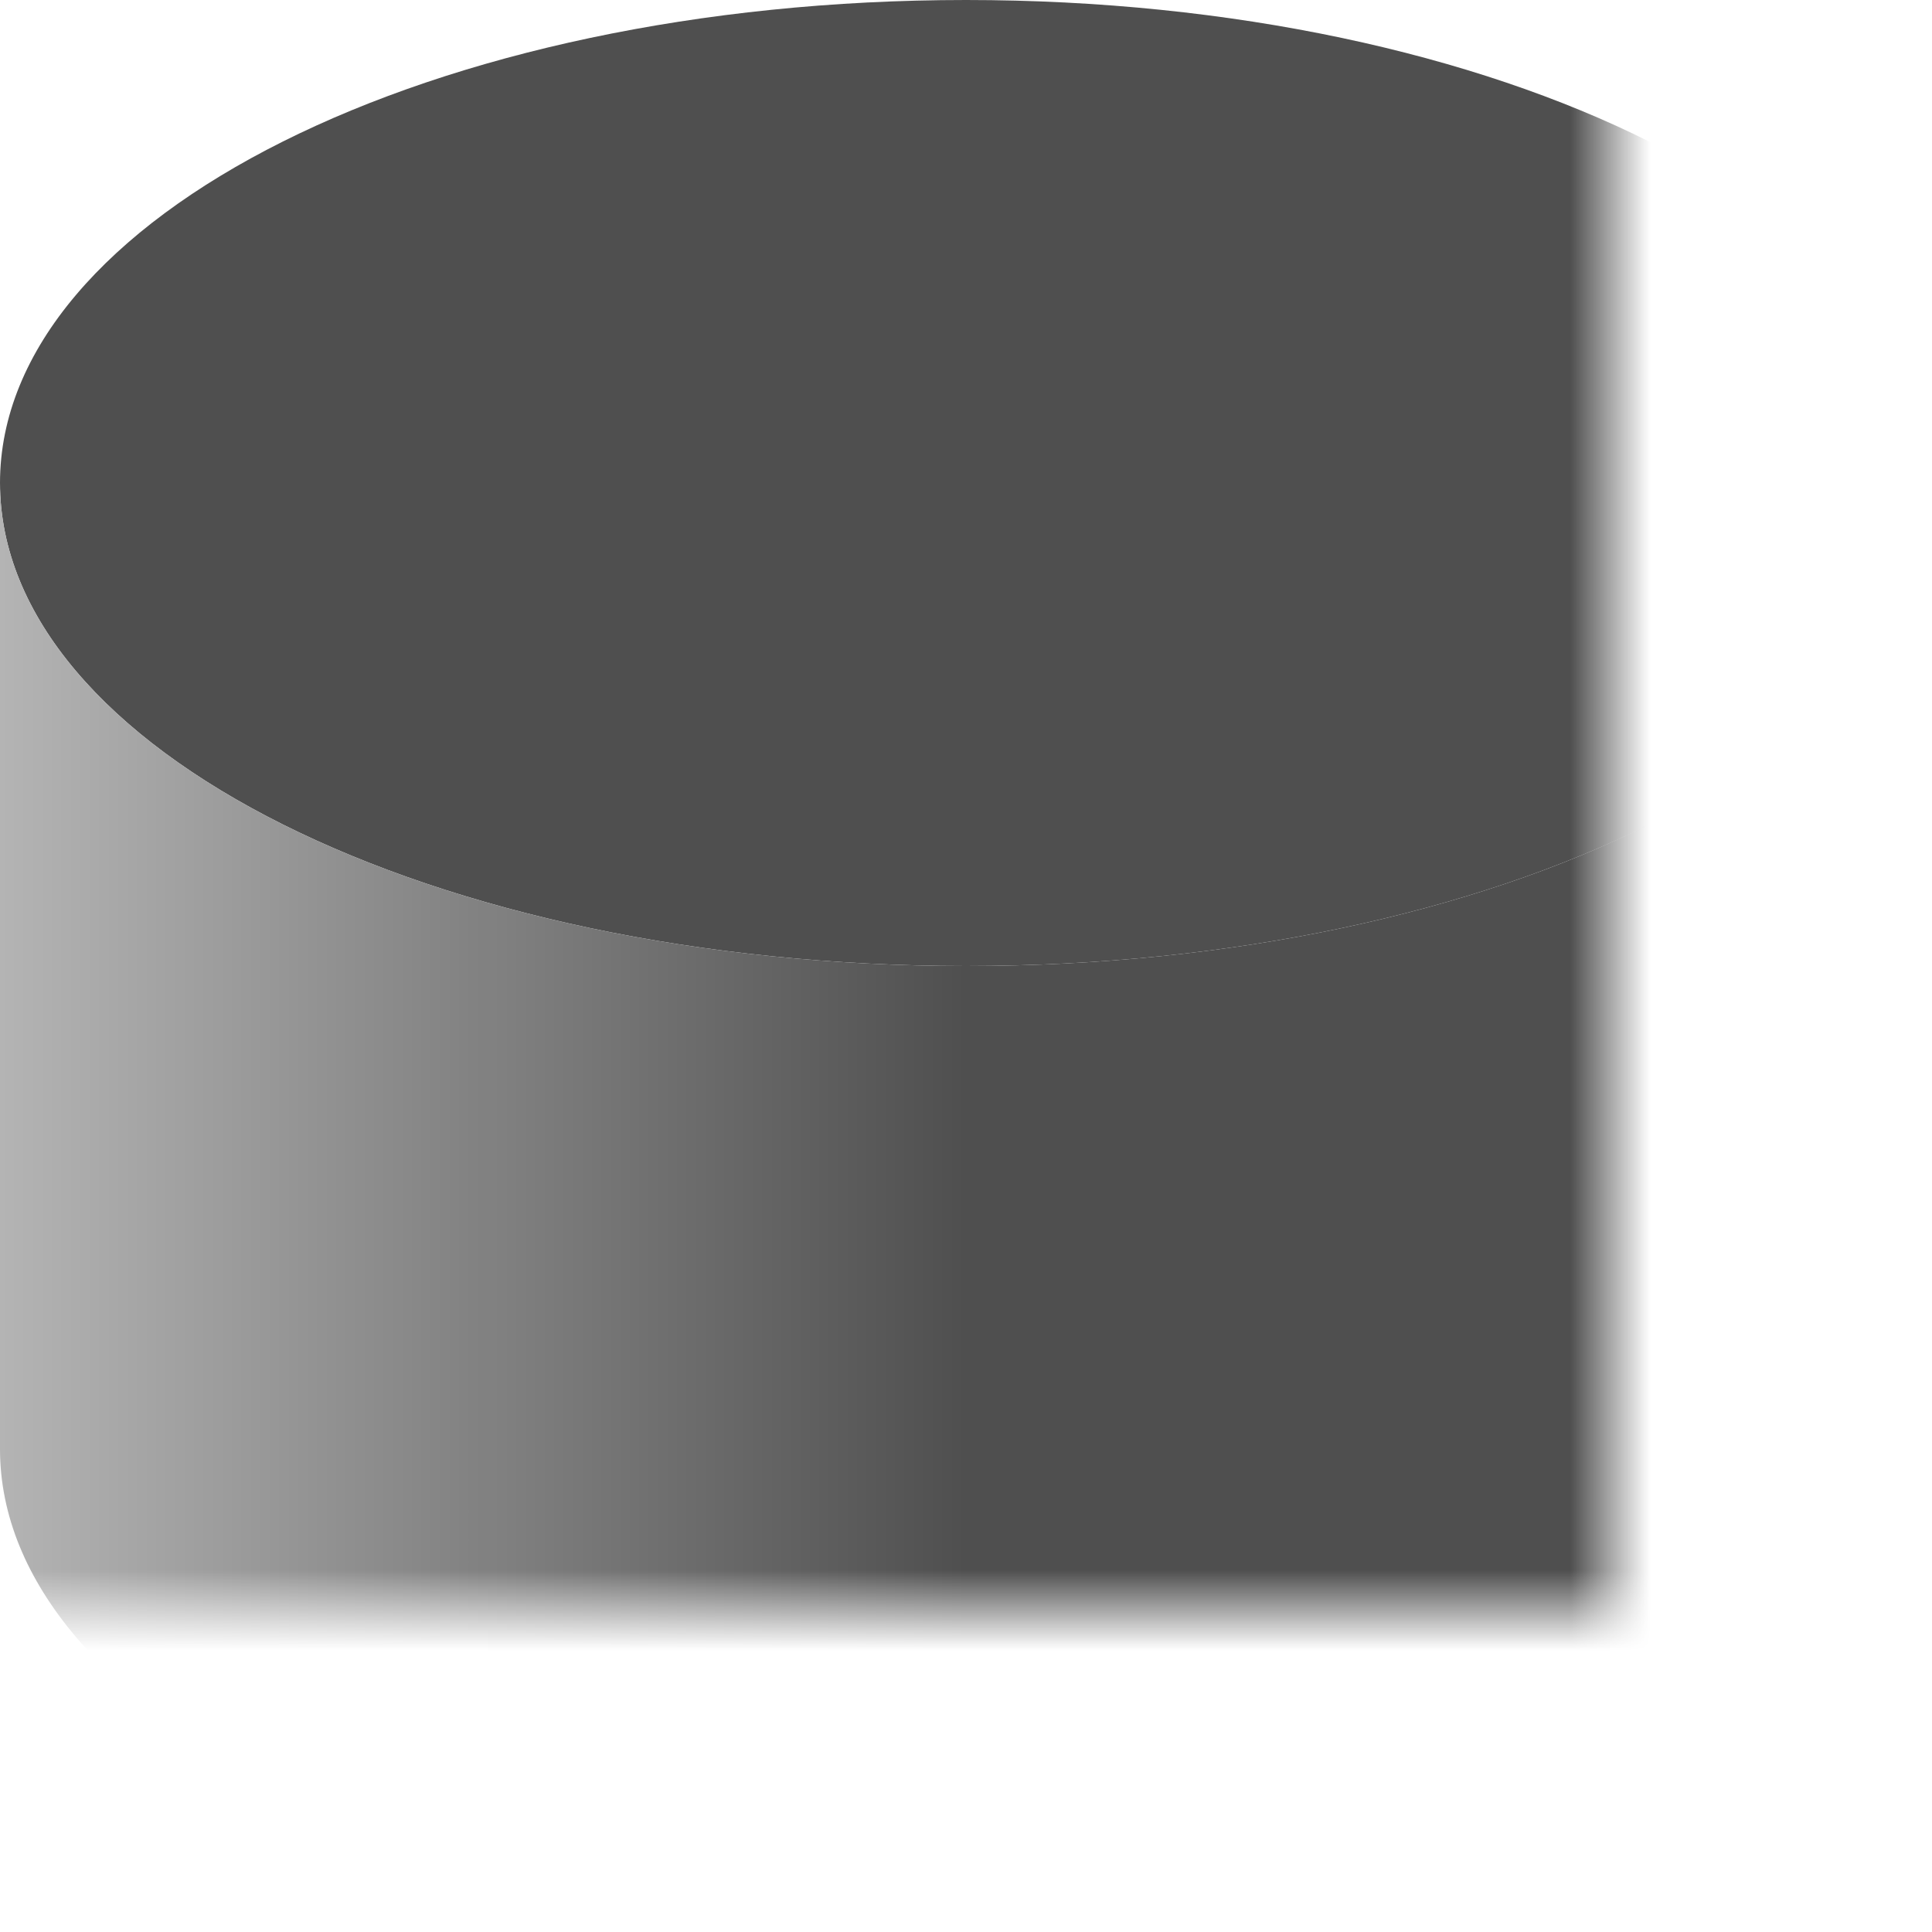 <?xml version="1.0" encoding="UTF-8"?>
<svg xmlns="http://www.w3.org/2000/svg" xmlns:xlink="http://www.w3.org/1999/xlink" width="24pt" height="24pt" viewBox="0 0 24 24" version="1.1">
<defs>
<filter id="alpha" filterUnits="objectBoundingBox" x="0%" y="0%" width="100%" height="100%">
  <feColorMatrix type="matrix" in="SourceGraphic" values="0 0 0 0 1 0 0 0 0 1 0 0 0 0 1 0 0 0 1 0"/>
</filter>
<mask id="mask0">
  <g filter="url(#alpha)">
<rect x="0" y="0" width="24" height="24" style="fill:rgb(0%,0%,0%);fill-opacity:0.988;stroke:none;"/>
  </g>
</mask>
<clipPath id="clip1">
  <rect width="33" height="33"/>
</clipPath>
<g id="surface6" clip-path="url(#clip1)">
<path style=" stroke:none;fill-rule:nonzero;fill:rgb(30.196%,30.196%,30.196%);fill-opacity:1;" d="M 16 4 C 9.371 4 4 6.688 4 10 C 4 13.312 9.371 16 16 16 C 22.629 16 28 13.312 28 10 C 28 6.688 22.629 4 16 4 Z M 16 4 "/>
</g>
<mask id="mask1">
  <g filter="url(#alpha)">
<rect x="0" y="0" width="24" height="24" style="fill:rgb(0%,0%,0%);fill-opacity:0.988;stroke:none;"/>
  </g>
</mask>
<linearGradient id="linear0" gradientUnits="userSpaceOnUse" x1="4" y1="19" x2="16" y2="19" gradientTransform="matrix(1,0,0,1,0,-0)">
<stop offset="0" style="stop-color:rgb(70.196%,70.196%,70.196%);stop-opacity:1;"/>
<stop offset="1" style="stop-color:rgb(30.196%,30.196%,30.196%);stop-opacity:1;"/>
</linearGradient>
<clipPath id="clip2">
  <rect width="33" height="33"/>
</clipPath>
<g id="surface9" clip-path="url(#clip2)">
<path style=" stroke:none;fill-rule:nonzero;fill:url(#linear0);" d="M 4 10 L 4 22 C 4 25.312 9.371 28 16 28 C 22.629 28 28 25.312 28 22 L 28 10 C 28 13.312 22.629 16 16 16 C 9.371 16 4 13.312 4 10 Z M 4 10 "/>
</g>
</defs>
<g id="surface1">
<use xlink:href="#surface6" transform="matrix(1,0,0,1,-4,-4)" mask="url(#mask0)"/>
<use xlink:href="#surface9" transform="matrix(1,0,0,1,-4,-4)" mask="url(#mask1)"/>
</g>
</svg>
